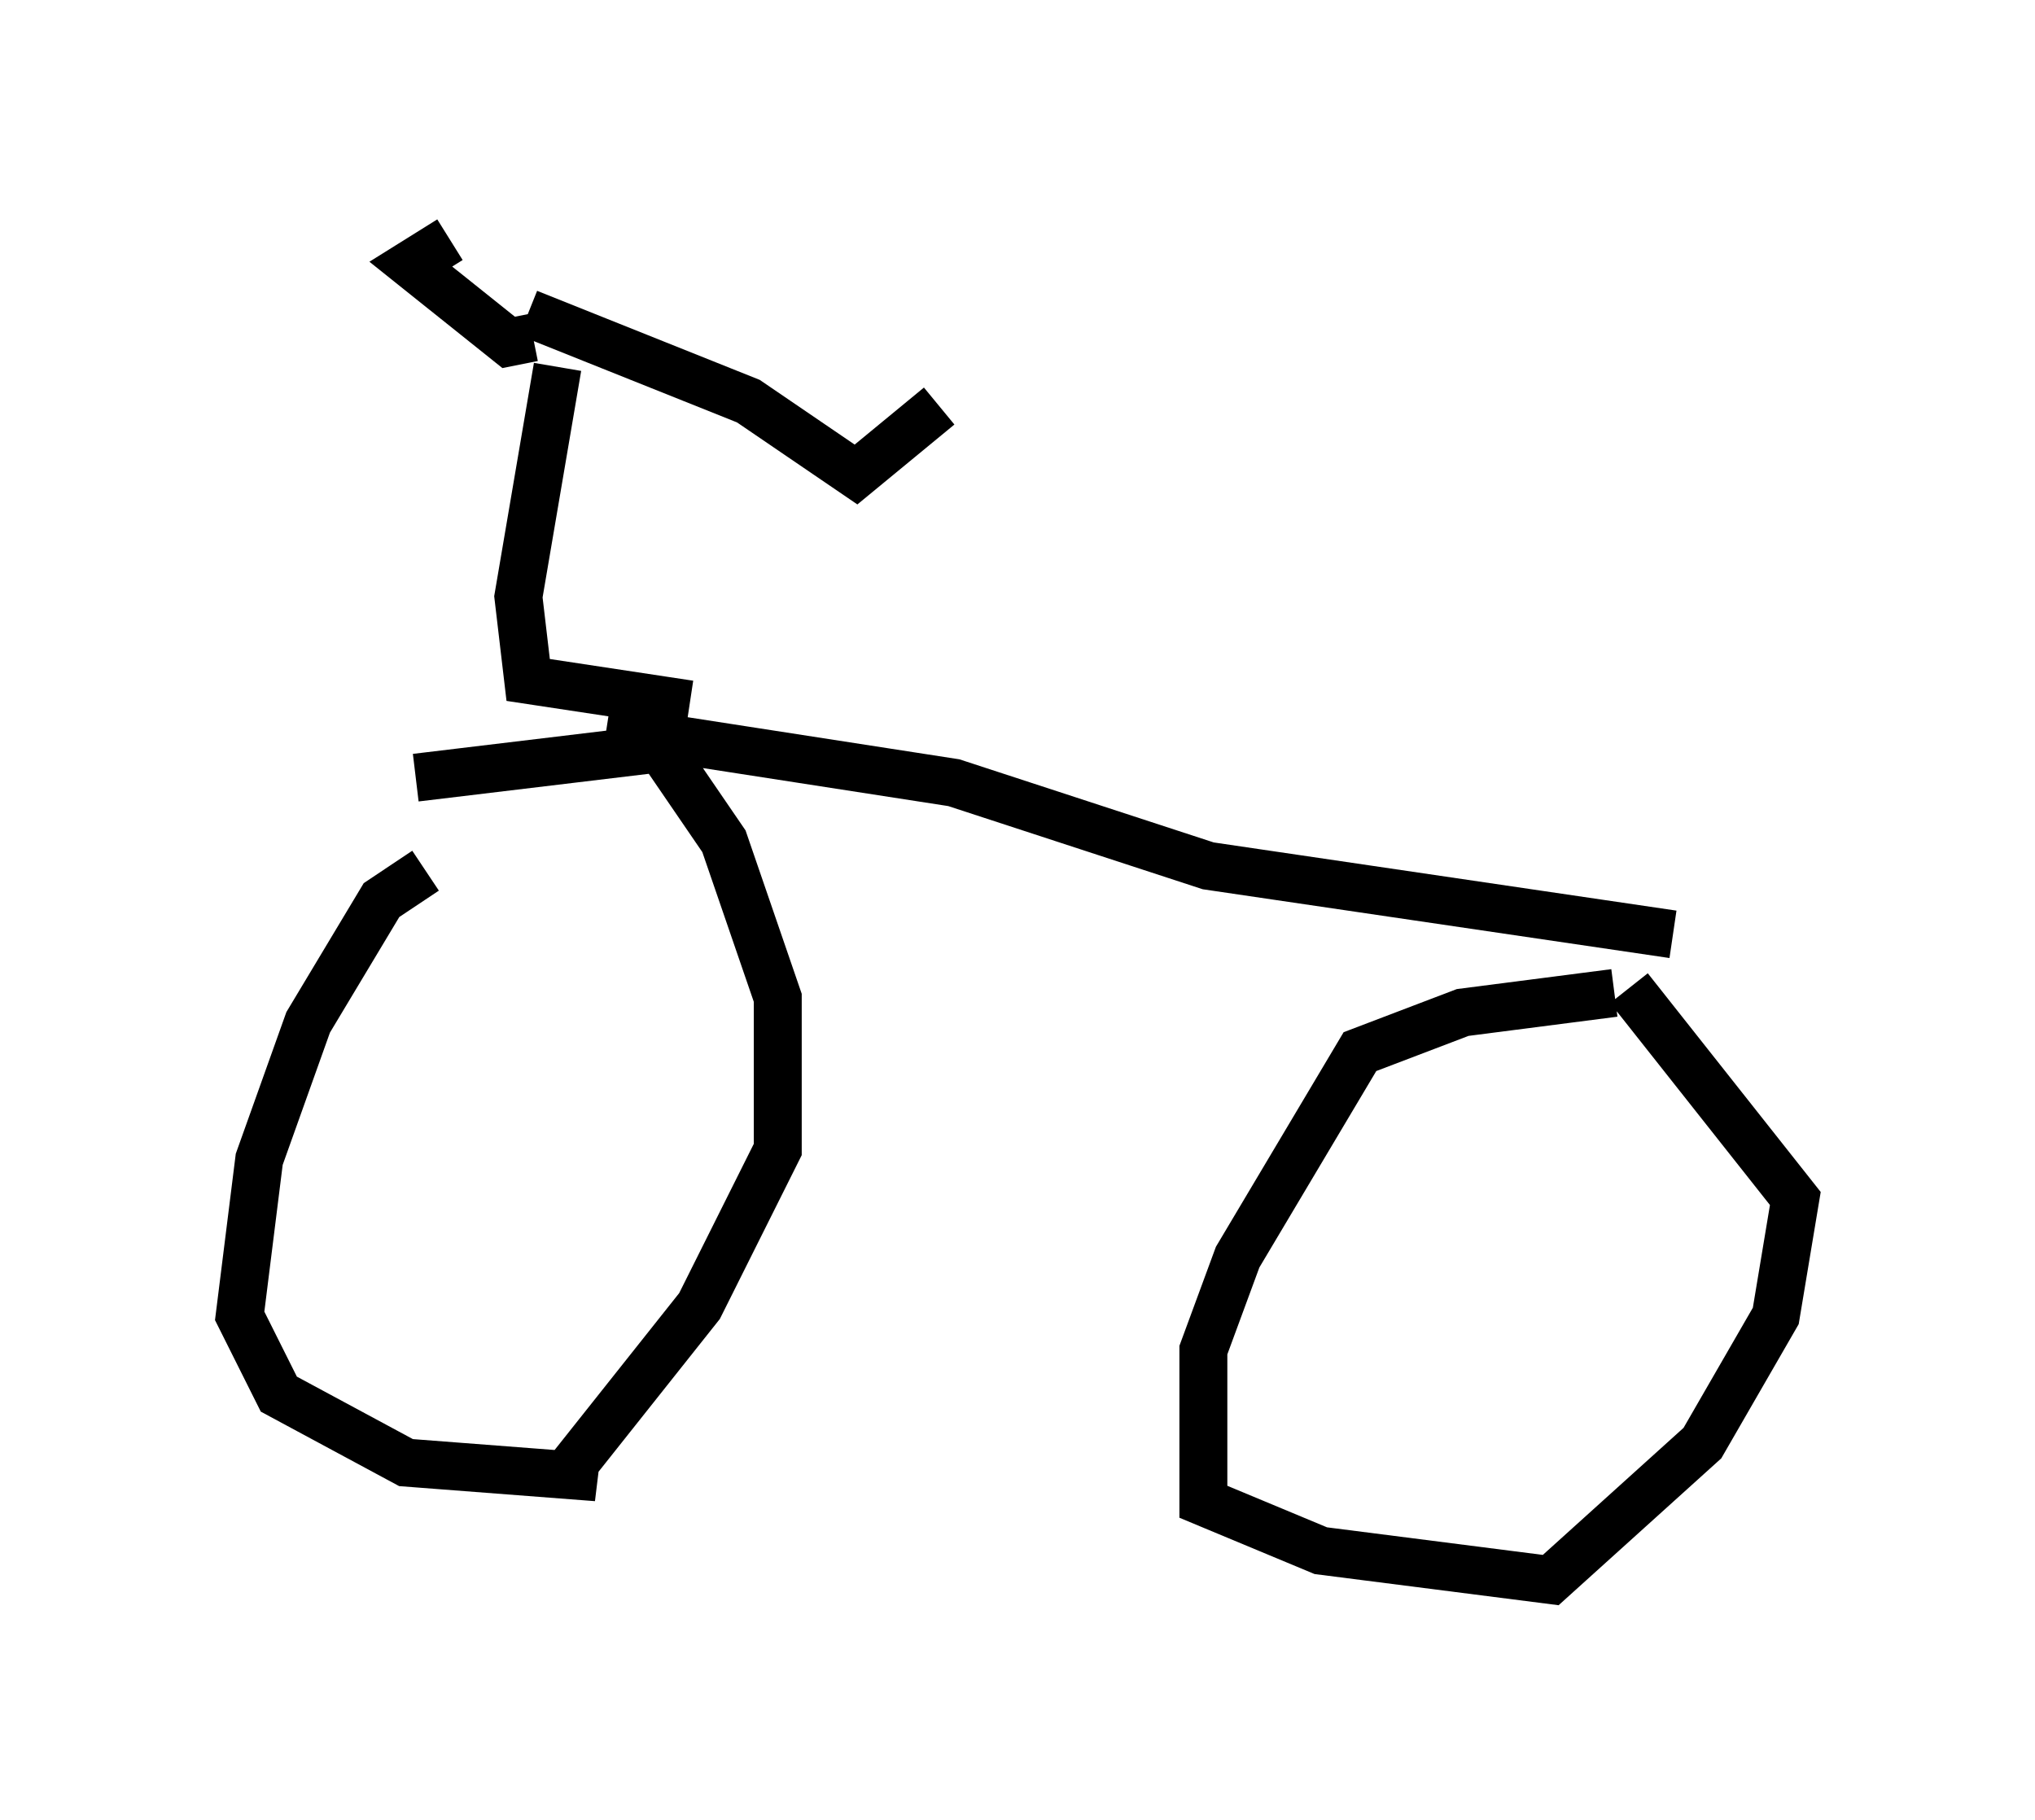 <?xml version="1.0" encoding="utf-8" ?>
<svg baseProfile="full" height="37.971" version="1.1" width="42.463" xmlns="http://www.w3.org/2000/svg" xmlns:ev="http://www.w3.org/2001/xml-events" xmlns:xlink="http://www.w3.org/1999/xlink"><defs /><rect fill="white" height="37.971" width="42.463" x="0" y="0" /><path d="M9.39, 17.046 m-0.51, 1.123 l-0.919, 0.613 -1.531, 2.552 l-1.021, 2.858 -0.408, 3.267 l0.817, 1.633 2.654, 1.429 l3.981, 0.306 -0.613, -0.102 l2.756, -3.471 1.633, -3.267 l0.0, -3.165 -1.123, -3.267 l-1.327, -1.94 -5.104, 0.613 m25.011, 4.492 l-3.165, 0.408 -2.144, 0.817 l-2.552, 4.288 -0.715, 1.94 l0.0, 3.165 2.45, 1.021 l4.798, 0.613 3.165, -2.858 l1.531, -2.654 0.408, -2.45 l-3.471, -4.39 m-21.336, -5.41 l7.248, 1.123 5.308, 1.735 l9.698, 1.429 m-20.519, -4.798 l-3.369, -0.51 -0.204, -1.735 l0.817, -4.798 m-0.51, -0.613 l-0.51, 0.102 -2.042, -1.633 l0.817, -0.51 m1.633, 1.531 l4.594, 1.838 2.246, 1.531 l1.735, -1.429 m-8.269, 12.556 " fill="none" stroke="black" stroke-width="1" /></svg>